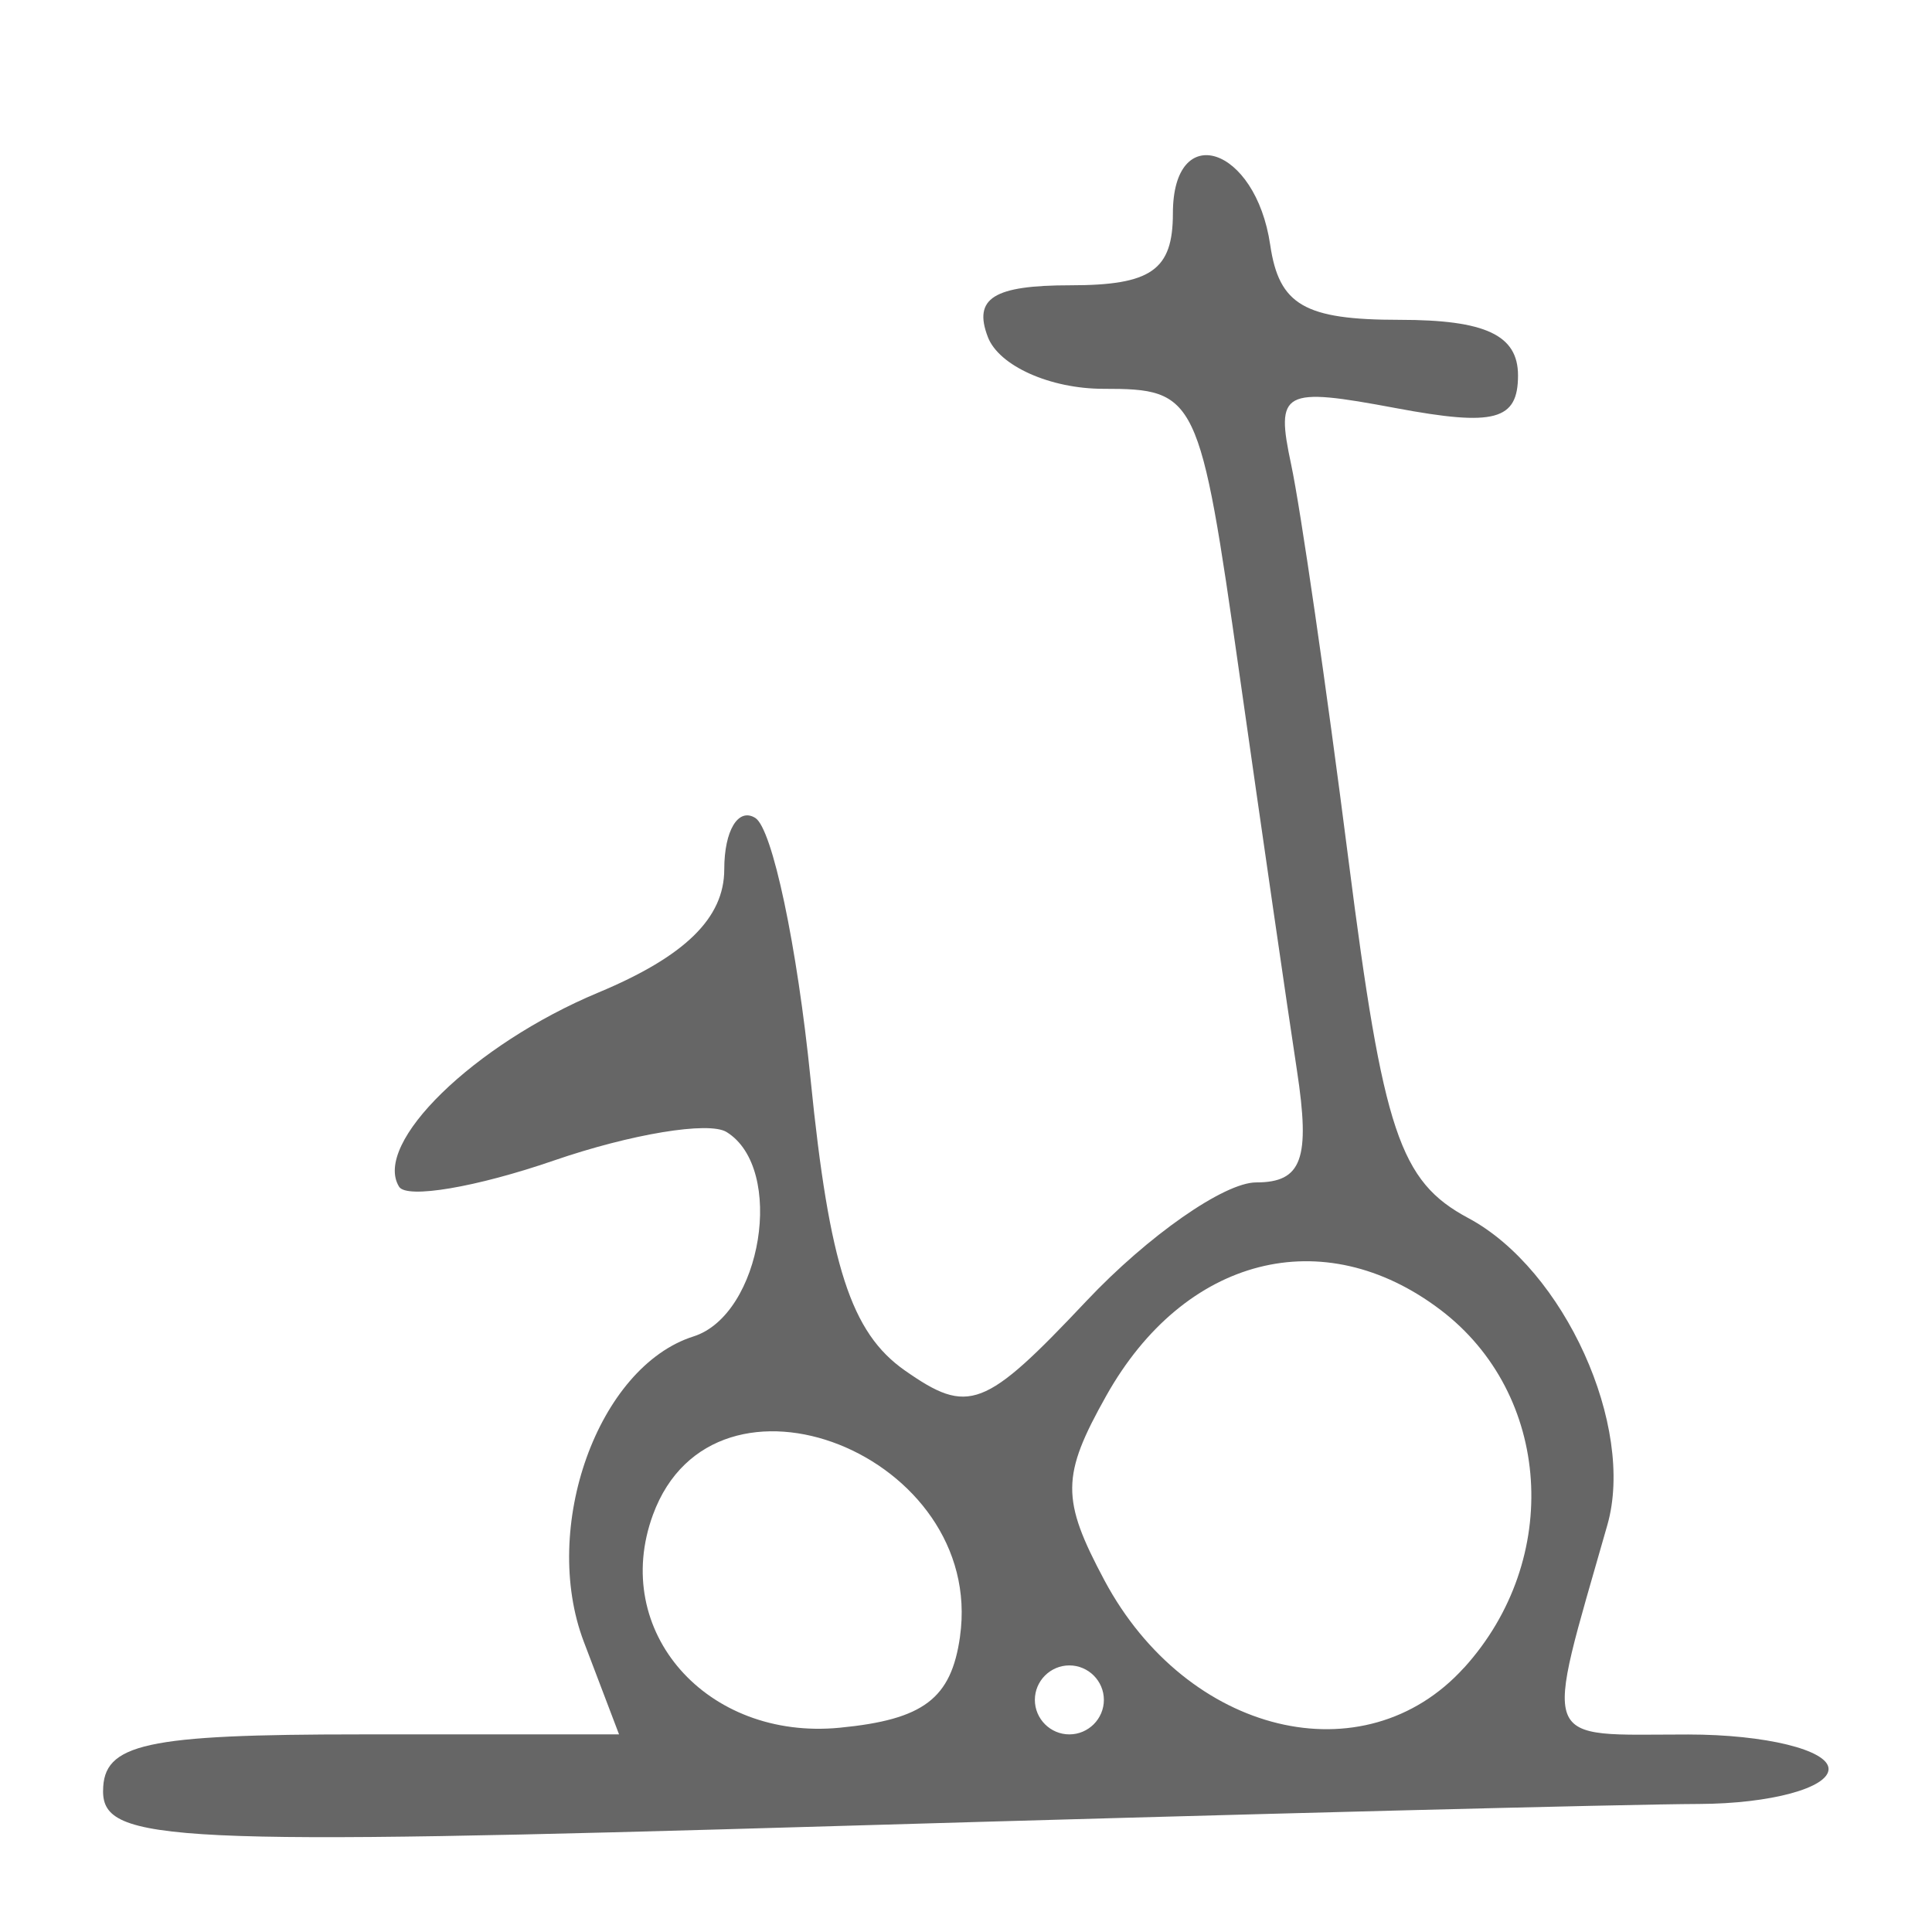 <?xml version="1.0" encoding="UTF-8" standalone="no"?>
<svg
   version="1.1"
   width="100"
   height="100"
   id="svg4460"
   sodipodi:docname="paroisse-chateau-s.svg"
   inkscape:version="1.2.2 (732a01da63, 2022-12-09)"
   xmlns:inkscape="http://www.inkscape.org/namespaces/inkscape"
   xmlns:sodipodi="http://sodipodi.sourceforge.net/DTD/sodipodi-0.dtd"
   xmlns="http://www.w3.org/2000/svg"
   xmlns:svg="http://www.w3.org/2000/svg"
   xmlns:rdf="http://www.w3.org/1999/02/22-rdf-syntax-ns#"
   xmlns:cc="http://creativecommons.org/ns#"
   xmlns:dc="http://purl.org/dc/elements/1.1/">
  <sodipodi:namedview
     pagecolor="#ffffff"
     bordercolor="#666666"
     borderopacity="1"
     objecttolerance="10"
     gridtolerance="10"
     guidetolerance="10"
     inkscape:pageopacity="0"
     inkscape:pageshadow="2"
     inkscape:window-width="1920"
     inkscape:window-height="1009"
     id="namedview11"
     showgrid="true"
     inkscape:zoom="4"
     inkscape:cx="3.375"
     inkscape:cy="62.000001"
     inkscape:window-x="-8"
     inkscape:window-y="-8"
     inkscape:window-maximized="1"
     inkscape:current-layer="text5282"
     inkscape:document-rotation="0"
     inkscape:pagecheckerboard="0"
     showguides="true"
     inkscape:guide-bbox="true"
     inkscape:showpageshadow="0"
     inkscape:deskcolor="#d1d1d1">
    <inkscape:grid
       type="xygrid"
       id="grid823"
       originx="0"
       originy="0" />
    <sodipodi:guide
       position="0,86"
       orientation="66,0"
       id="guide957"
       inkscape:locked="false" />
    <sodipodi:guide
       position="0,20"
       orientation="0,50"
       id="guide959"
       inkscape:locked="false" />
    <sodipodi:guide
       position="50,86"
       orientation="0,-50"
       id="guide963"
       inkscape:locked="false" />
    <sodipodi:guide
       position="9,64.33"
       orientation="8.539,0"
       id="guide1517"
       inkscape:locked="false" />
    <sodipodi:guide
       position="9,55.791"
       orientation="0,26.228"
       id="guide1519"
       inkscape:locked="false" />
    <sodipodi:guide
       position="35,93.437"
       orientation="-8.539,0"
       id="guide1521"
       inkscape:locked="false" />
    <sodipodi:guide
       position="35.228,64.33"
       orientation="0,-26.228"
       id="guide1523"
       inkscape:locked="false" />
    <sodipodi:guide
       position="1.075,75"
       orientation="0,6.85"
       id="guide4058"
       inkscape:locked="false" />
  </sodipodi:namedview>
  <defs
     id="defs4462" />
  <g
     aria-label="C"
     id="text3215"
     style="font-size:32px;line-height:1.25"
     transform="translate(-37.75,-4)">
    <g
       aria-label="A"
       id="text5282"
       transform="matrix(1.629,0,0,2.829,-41.003,-68.777)">
      <path
         id="path1459"
         style="font-size:32px;line-height:1.25;fill:#666666;stroke-width:0.832"
         d="m 51.62,58.494 c 0,-0.868 1.329,-1.036 8.197,-1.036 H 68.014 l -1.119,-1.694 c -1.381,-2.092 0.453,-5.033 3.484,-5.587 2.173,-0.397 2.925,-3.074 1.051,-3.74 -0.562,-0.2 -3.036,0.035 -5.495,0.523 -2.459,0.488 -4.669,0.703 -4.91,0.478 -0.849,-0.792 2.376,-2.602 6.332,-3.553 2.754,-0.662 4,-1.364 4,-2.254 0,-0.71 0.443,-1.134 0.985,-0.941 0.542,0.193 1.333,2.345 1.758,4.782 0.595,3.413 1.284,4.637 2.994,5.327 2.029,0.818 2.53,0.708 5.773,-1.272 1.954,-1.193 4.379,-2.168 5.391,-2.168 1.456,0 1.726,-0.428 1.295,-2.052 -0.299,-1.128 -1.122,-4.396 -1.829,-7.26 -1.256,-5.093 -1.352,-5.208 -4.322,-5.208 -1.689,0 -3.318,-0.42 -3.669,-0.947 -0.474,-0.711 0.181,-0.947 2.624,-0.947 2.568,0 3.255,-0.278 3.255,-1.315 0,-1.722 2.63,-1.233 3.092,0.576 0.281,1.101 1.09,1.371 4.112,1.371 2.728,0 3.762,0.279 3.762,1.017 0,0.822 -0.742,0.937 -3.873,0.599 -3.616,-0.39 -3.837,-0.322 -3.334,1.035 0.296,0.799 1.116,4.052 1.82,7.229 1.106,4.987 1.627,5.883 3.809,6.555 3.048,0.939 5.309,3.813 4.417,5.614 -2.034,4.111 -2.219,3.834 2.568,3.834 2.453,0 4.46,0.284 4.46,0.631 0,0.347 -1.85,0.635 -4.112,0.64 -2.262,0.004 -14.598,0.187 -27.413,0.404 -21.149,0.359 -23.301,0.3 -23.301,-0.64 z m 27.227,-2.824 c 0.818,-3.327 -7.802,-5.298 -9.756,-2.23 -1.355,2.128 1.7,4.133 5.936,3.896 2.665,-0.149 3.541,-0.531 3.821,-1.666 z m 4.572,1.157 c 0,-0.347 -0.493,-0.631 -1.097,-0.631 -0.603,0 -1.096,0.284 -1.096,0.631 0,0.347 0.493,0.631 1.096,0.631 0.603,0 1.097,-0.284 1.097,-0.631 z m 11.448,-0.59 c 3.123,-1.987 2.775,-5.006 -0.754,-6.547 -3.725,-1.626 -8.136,-0.974 -10.617,1.571 -1.432,1.468 -1.438,1.891 -0.057,3.381 2.625,2.824 8.257,3.611 11.425,1.595 z" />
    </g>
  </g>
</svg>
